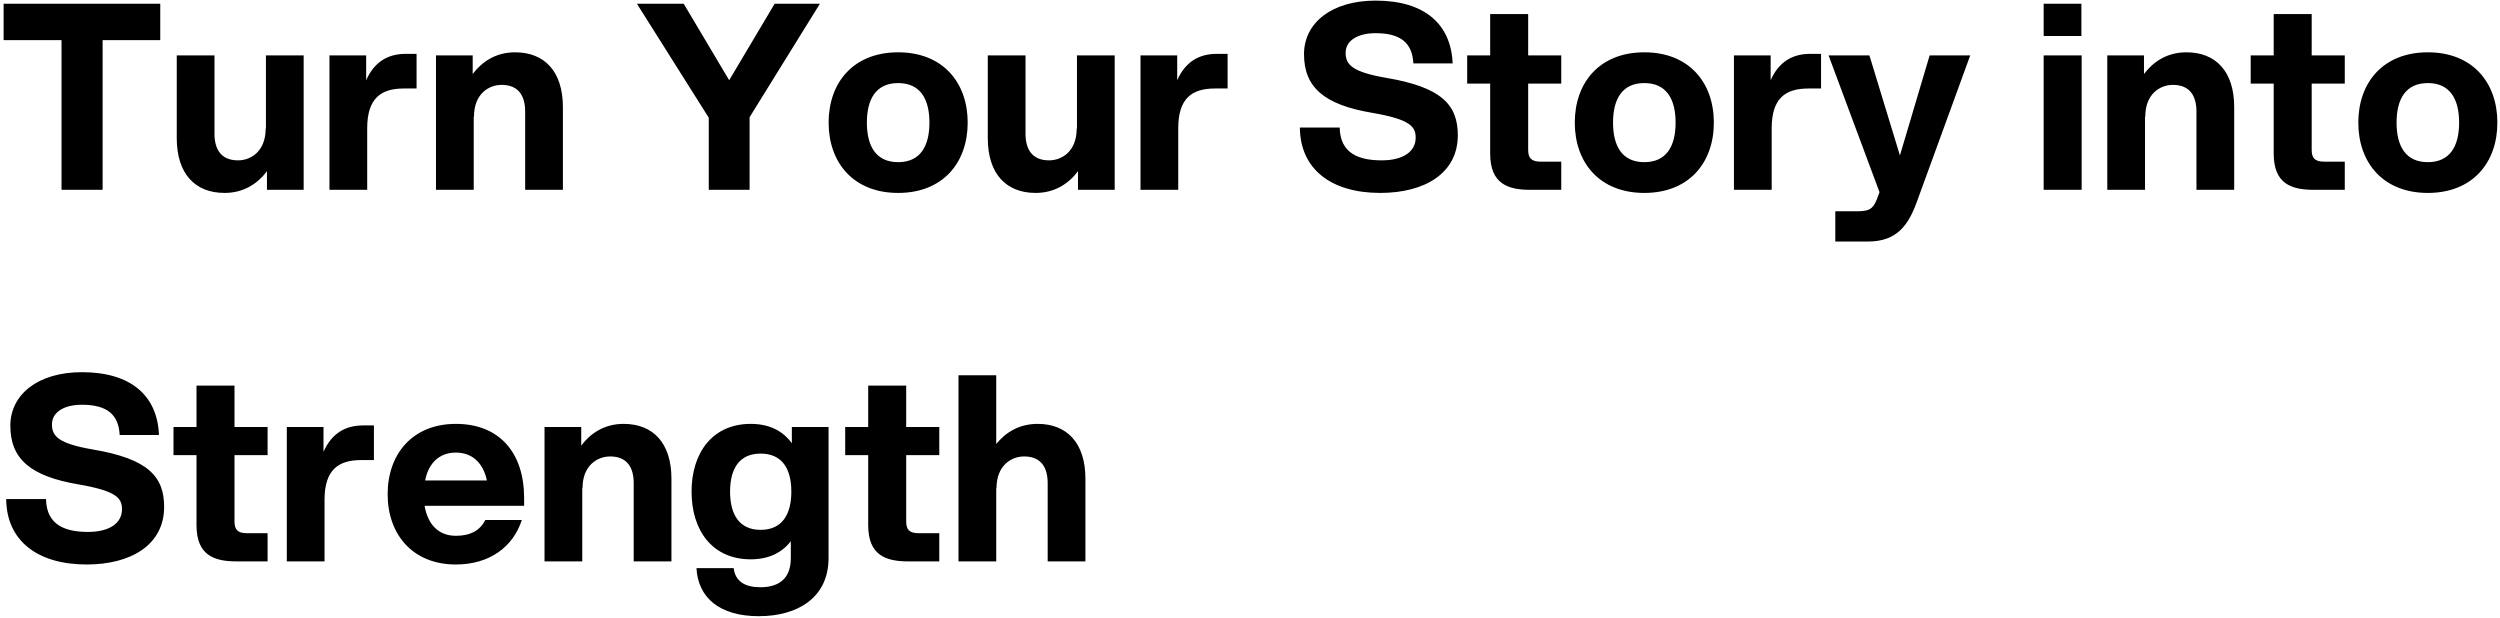 <svg width="619" height="153" viewBox="0 0 619 153" fill="none" xmlns="http://www.w3.org/2000/svg">
<path d="M15.232 47V9.944H0.896V0.92H39.68V9.944H25.408V47H15.232ZM53.106 33.112C53.106 36.76 54.578 39.704 58.931 39.704C62.13 39.704 65.778 37.464 65.778 31.832H65.843V13.72H75.186V47H66.099V42.392C63.794 45.464 60.339 47.768 55.602 47.768C48.306 47.768 43.763 43.032 43.763 34.2V13.72H53.106V33.112ZM81.575 47V13.72H90.663V19.864C92.711 15.256 96.103 13.336 100.455 13.336H103.143V21.912H100.007C94.375 21.912 90.919 24.28 90.919 31.768V47H81.575ZM130.03 27.608C130.03 23.96 128.558 21.016 124.206 21.016C121.006 21.016 117.358 23.256 117.358 28.888H117.294V47H107.95V13.72H117.038V18.328C119.342 15.256 122.798 12.952 127.534 12.952C134.83 12.952 139.374 17.688 139.374 26.52V47H130.03V27.608ZM175.489 47V29.144L157.697 0.92H169.281L180.545 19.864L191.809 0.92H203.009L185.601 29.016V47H175.489ZM222.383 47.768C211.311 47.768 205.167 40.28 205.167 30.36C205.167 20.44 211.311 12.952 222.383 12.952C233.455 12.952 239.599 20.44 239.599 30.36C239.599 40.28 233.455 47.768 222.383 47.768ZM214.639 30.36C214.639 36.248 216.943 40.152 222.383 40.152C227.823 40.152 230.127 36.248 230.127 30.36C230.127 24.472 227.823 20.568 222.383 20.568C216.943 20.568 214.639 24.472 214.639 30.36ZM253.919 33.112C253.919 36.76 255.391 39.704 259.743 39.704C262.943 39.704 266.591 37.464 266.591 31.832H266.655V13.72H275.999V47H266.911V42.392C264.607 45.464 261.151 47.768 256.415 47.768C249.119 47.768 244.575 43.032 244.575 34.2V13.72H253.919V33.112ZM282.388 47V13.72H291.476V19.864C293.524 15.256 296.916 13.336 301.268 13.336H303.956V21.912H300.82C295.188 21.912 291.732 24.28 291.732 31.768V47H282.388ZM341.753 47.768C329.529 47.768 321.913 41.816 321.849 31.576H331.705C331.833 38.168 336.697 39.704 342.137 39.704C347.129 39.704 350.521 37.72 350.521 34.072C350.521 31.256 348.985 29.528 339.705 27.928C327.993 25.944 322.873 21.72 322.873 13.4C322.873 5.72 329.657 0.152 340.601 0.152C352.825 0.152 359.289 6.04 359.673 15.704H349.945C349.689 10.584 346.745 8.216 340.601 8.216C336.121 8.216 333.177 10.072 333.177 13.08C333.177 15.96 334.713 17.816 343.289 19.288C356.921 21.592 360.953 25.944 360.953 33.496C360.953 42.904 352.761 47.768 341.753 47.768ZM368.967 3.48H378.375V13.72H386.567V20.696H378.375V37.08C378.375 39.064 379.079 40.024 381.447 40.024H386.567V47H378.887C373.383 47 368.967 45.528 368.967 38.04V20.696H363.271V13.72H368.967V3.48ZM407.133 47.768C396.061 47.768 389.917 40.28 389.917 30.36C389.917 20.44 396.061 12.952 407.133 12.952C418.205 12.952 424.349 20.44 424.349 30.36C424.349 40.28 418.205 47.768 407.133 47.768ZM399.389 30.36C399.389 36.248 401.693 40.152 407.133 40.152C412.573 40.152 414.877 36.248 414.877 30.36C414.877 24.472 412.573 20.568 407.133 20.568C401.693 20.568 399.389 24.472 399.389 30.36ZM429.325 47V13.72H438.413V19.864C440.461 15.256 443.853 13.336 448.205 13.336H450.893V21.912H447.757C442.125 21.912 438.669 24.28 438.669 31.768V47H429.325ZM454.42 59.8V52.312H459.924C463.316 52.312 464.02 51.416 465.108 48.28L465.364 47.576L452.756 13.72H462.868L470.42 38.488L477.78 13.72H487.828L474.644 49.88C472.532 55.768 469.652 59.8 462.548 59.8H454.42ZM506.011 47V13.72H515.419V47H506.011ZM506.011 8.92V0.92H515.355V8.92H506.011ZM543.843 27.608C543.843 23.96 542.371 21.016 538.019 21.016C534.819 21.016 531.171 23.256 531.171 28.888H531.107V47H521.763V13.72H530.851V18.328C533.155 15.256 536.611 12.952 541.347 12.952C548.643 12.952 553.187 17.688 553.187 26.52V47H543.843V27.608ZM562.967 3.48H572.375V13.72H580.567V20.696H572.375V37.08C572.375 39.064 573.079 40.024 575.447 40.024H580.567V47H572.887C567.383 47 562.967 45.528 562.967 38.04V20.696H557.271V13.72H562.967V3.48ZM601.133 47.768C590.061 47.768 583.917 40.28 583.917 30.36C583.917 20.44 590.061 12.952 601.133 12.952C612.205 12.952 618.349 20.44 618.349 30.36C618.349 40.28 612.205 47.768 601.133 47.768ZM593.389 30.36C593.389 36.248 595.693 40.152 601.133 40.152C606.573 40.152 608.877 36.248 608.877 30.36C608.877 24.472 606.573 20.568 601.133 20.568C595.693 20.568 593.389 24.472 593.389 30.36ZM21.44 139.768C9.216 139.768 1.6 133.816 1.536 123.576H11.392C11.52 130.168 16.384 131.704 21.824 131.704C26.816 131.704 30.208 129.72 30.208 126.072C30.208 123.256 28.672 121.528 19.392 119.928C7.68 117.944 2.56 113.72 2.56 105.4C2.56 97.72 9.344 92.152 20.288 92.152C32.512 92.152 38.976 98.04 39.36 107.704H29.632C29.376 102.584 26.432 100.216 20.288 100.216C15.808 100.216 12.864 102.072 12.864 105.08C12.864 107.96 14.4 109.816 22.976 111.288C36.608 113.592 40.64 117.944 40.64 125.496C40.64 134.904 32.448 139.768 21.44 139.768ZM48.654 95.48H58.062V105.72H66.254V112.696H58.062V129.08C58.062 131.064 58.767 132.024 61.135 132.024H66.254V139H58.575C53.071 139 48.654 137.528 48.654 130.04V112.696H42.959V105.72H48.654V95.48ZM71.013 139V105.72H80.1V111.864C82.148 107.256 85.54 105.336 89.892 105.336H92.581V113.912H89.445C83.812 113.912 80.356 116.28 80.356 123.768V139H71.013ZM112.876 139.768C102.124 139.768 95.98 132.28 95.98 122.36C95.98 112.44 102.124 104.952 112.876 104.952C123.628 104.952 129.772 112.056 129.772 123.32V125.24H105.132C105.9 129.848 108.588 132.664 112.876 132.664C116.588 132.664 118.892 131.256 120.172 128.76H129.196C127.083 135.352 121.26 139.768 112.876 139.768ZM105.26 118.968H120.556C119.66 114.68 116.972 112.056 112.876 112.056C108.78 112.056 106.092 114.68 105.26 118.968ZM156.905 119.608C156.905 115.96 155.433 113.016 151.081 113.016C147.881 113.016 144.233 115.256 144.233 120.888H144.169V139H134.825V105.72H143.913V110.328C146.217 107.256 149.673 104.952 154.409 104.952C161.705 104.952 166.249 109.688 166.249 118.52V139H156.905V119.608ZM187.87 152.568C178.142 152.568 172.83 147.96 172.446 140.664H181.662C182.046 144.056 184.606 145.4 188.253 145.4C191.838 145.4 195.806 144.12 195.806 138.168V134.008C193.63 136.824 190.366 138.488 185.885 138.488C176.35 138.488 171.23 131.32 171.23 121.72C171.23 112.184 176.35 104.952 185.885 104.952C190.558 104.952 193.886 106.744 196.062 109.752V105.72H205.15V138.168C205.15 147.96 197.534 152.568 187.87 152.568ZM180.766 121.72C180.766 127.416 183.07 131.192 188.318 131.192C193.63 131.192 195.934 127.416 195.934 121.72C195.934 116.024 193.63 112.312 188.318 112.312C183.07 112.312 180.766 116.024 180.766 121.72ZM214.967 95.48H224.375V105.72H232.567V112.696H224.375V129.08C224.375 131.064 225.079 132.024 227.447 132.024H232.567V139H224.887C219.383 139 214.967 137.528 214.967 130.04V112.696H209.271V105.72H214.967V95.48ZM237.325 139V92.92H246.669V109.944C248.973 107.064 252.365 104.952 256.909 104.952C264.205 104.952 268.749 109.688 268.749 118.52V139H259.405V119.608C259.405 115.96 257.933 113.016 253.581 113.016C250.381 113.016 246.733 115.256 246.733 120.888H246.669V139H237.325Z" fill="black"/>
</svg>
